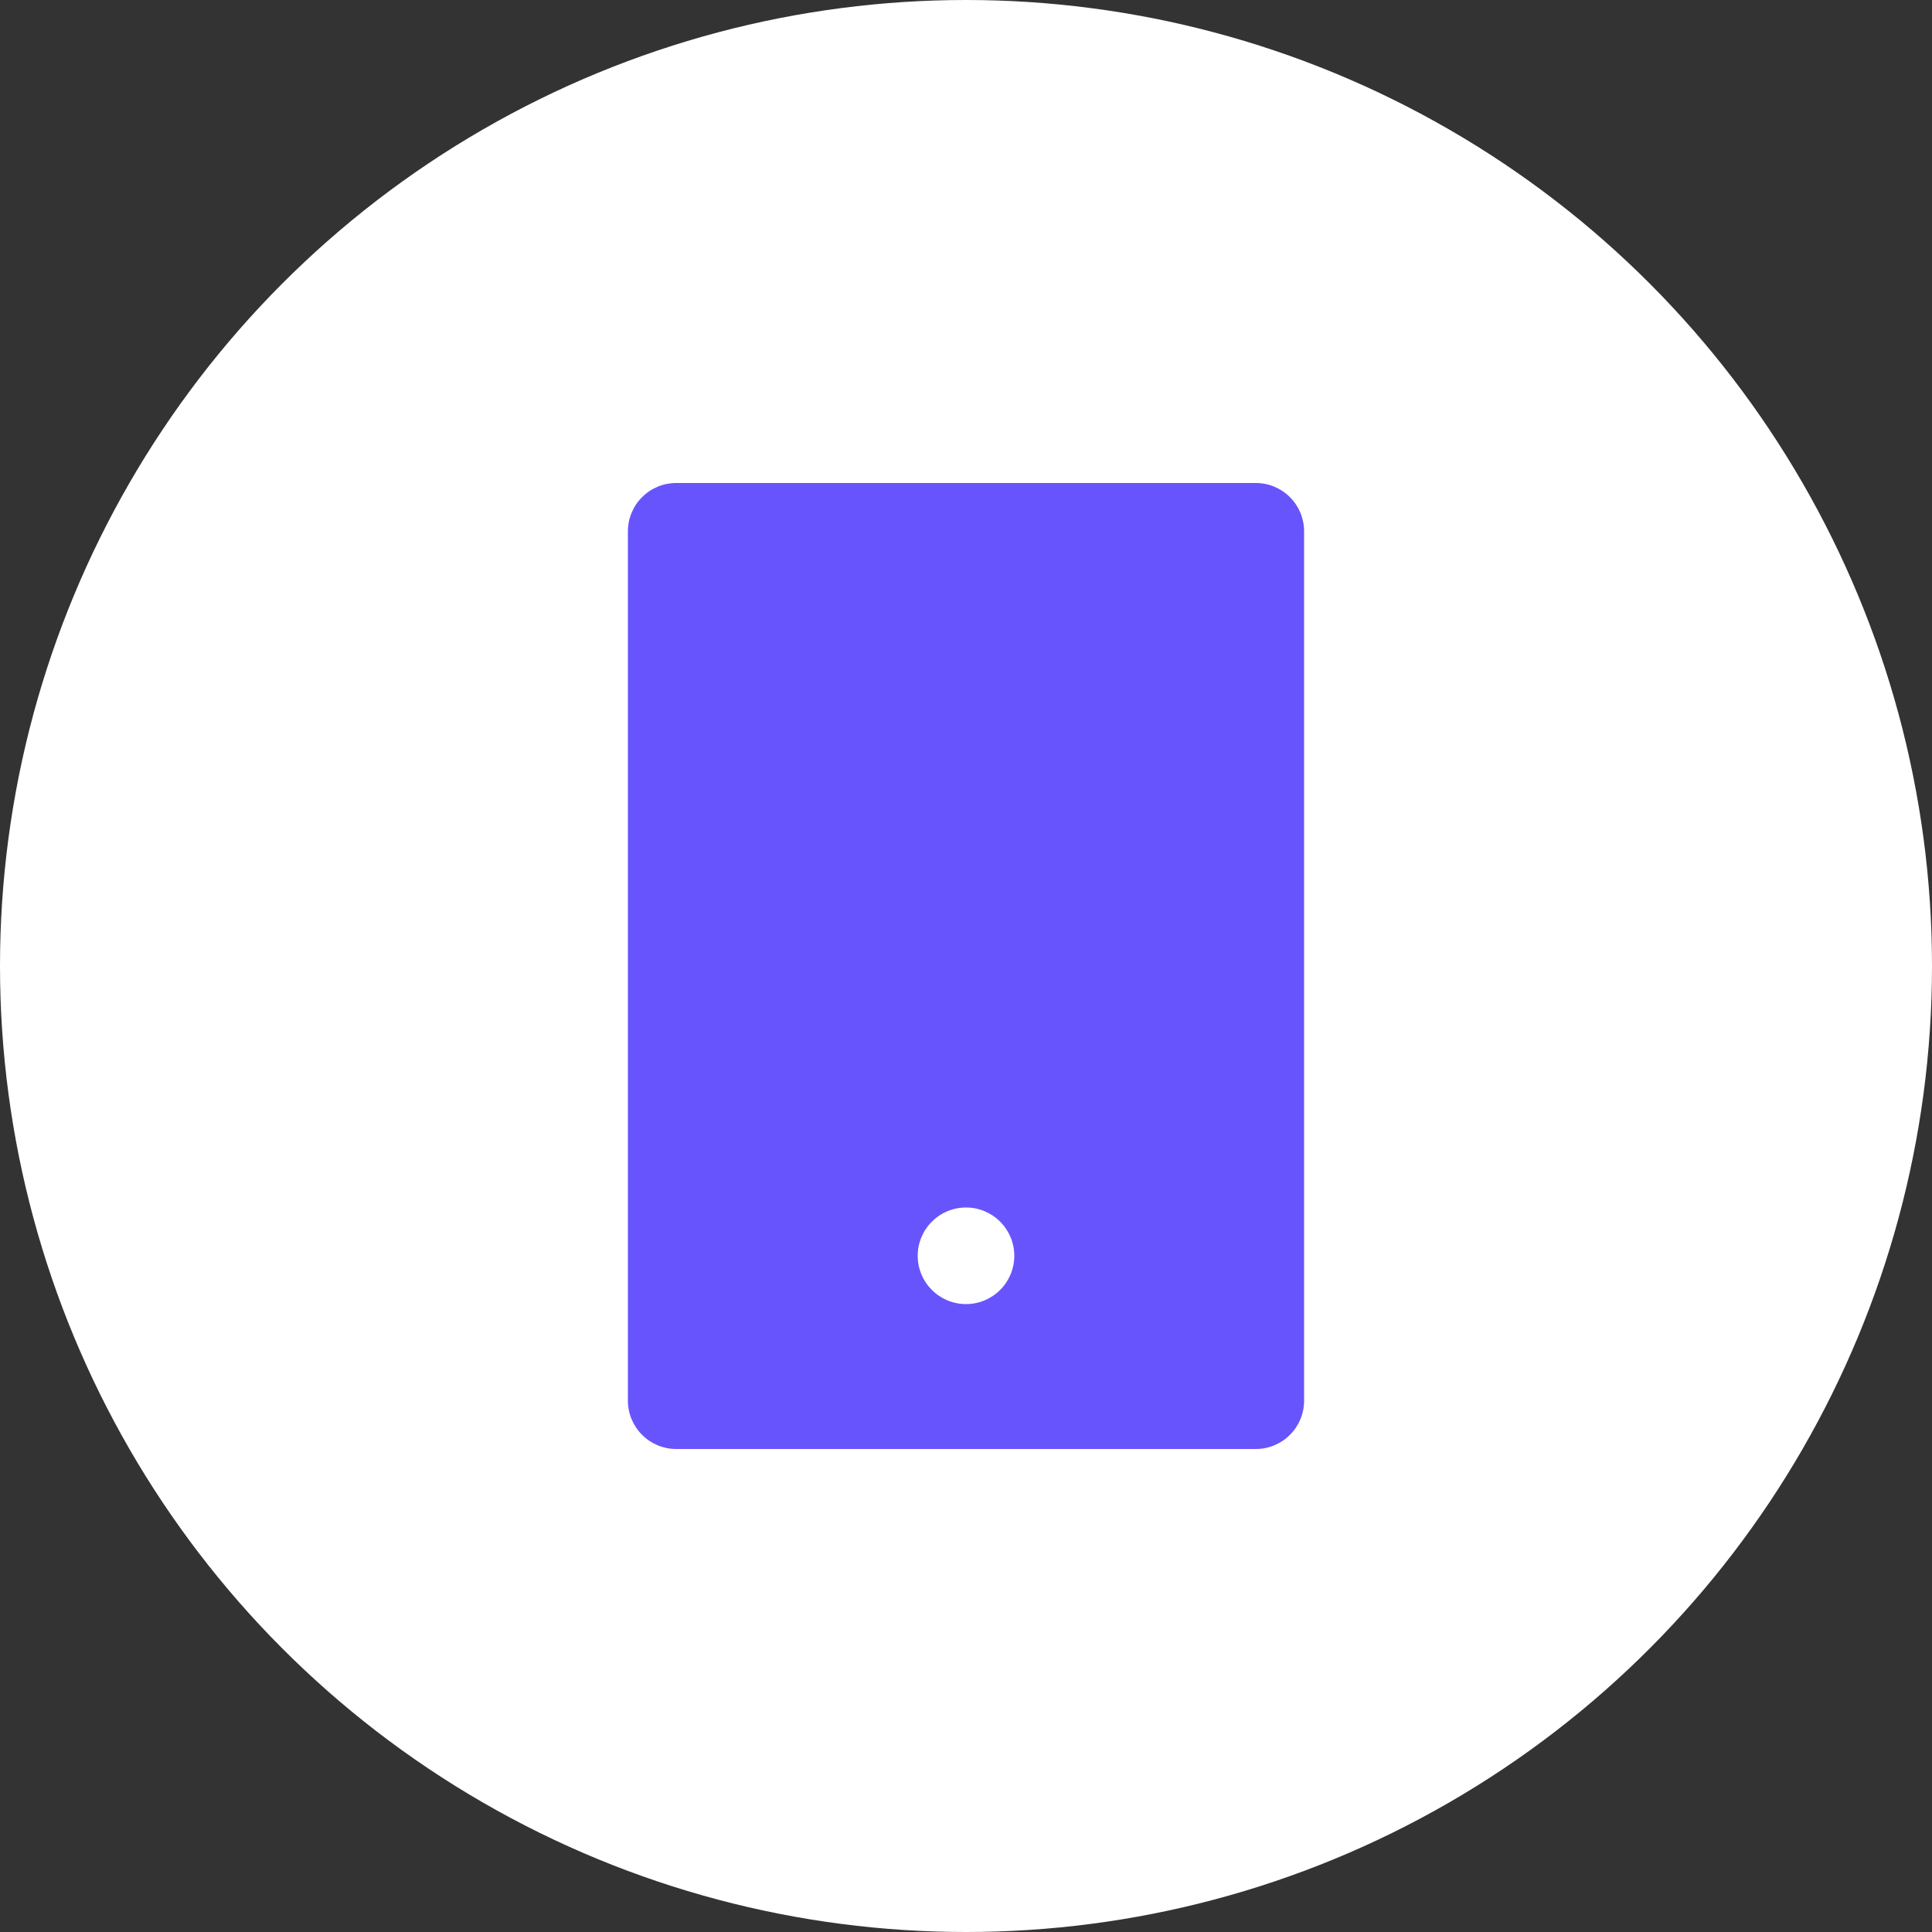 <svg width="30" height="30" viewBox="0 0 30 30" fill="none" xmlns="http://www.w3.org/2000/svg">
<rect x="0" y="0" width="30" height="30" fill="#333333" stroke="none"/>
<circle cx="15" cy="15" r="15" fill="white"/>
<path d="M10.5 7.5H19.5C19.699 7.5 19.89 7.579 20.03 7.72C20.171 7.86 20.25 8.051 20.25 8.25V21.75C20.25 21.949 20.171 22.14 20.03 22.28C19.89 22.421 19.699 22.5 19.5 22.5H10.5C10.301 22.5 10.11 22.421 9.97 22.28C9.829 22.14 9.75 21.949 9.75 21.75V8.25C9.75 8.051 9.829 7.86 9.97 7.72C10.11 7.579 10.301 7.5 10.5 7.5ZM15 18.75C14.801 18.75 14.61 18.829 14.47 18.97C14.329 19.11 14.25 19.301 14.25 19.5C14.25 19.699 14.329 19.89 14.47 20.03C14.61 20.171 14.801 20.25 15 20.25C15.199 20.25 15.39 20.171 15.53 20.03C15.671 19.89 15.75 19.699 15.75 19.5C15.75 19.301 15.671 19.11 15.53 18.97C15.39 18.829 15.199 18.75 15 18.75Z" fill="#6854FC"/>
</svg>
